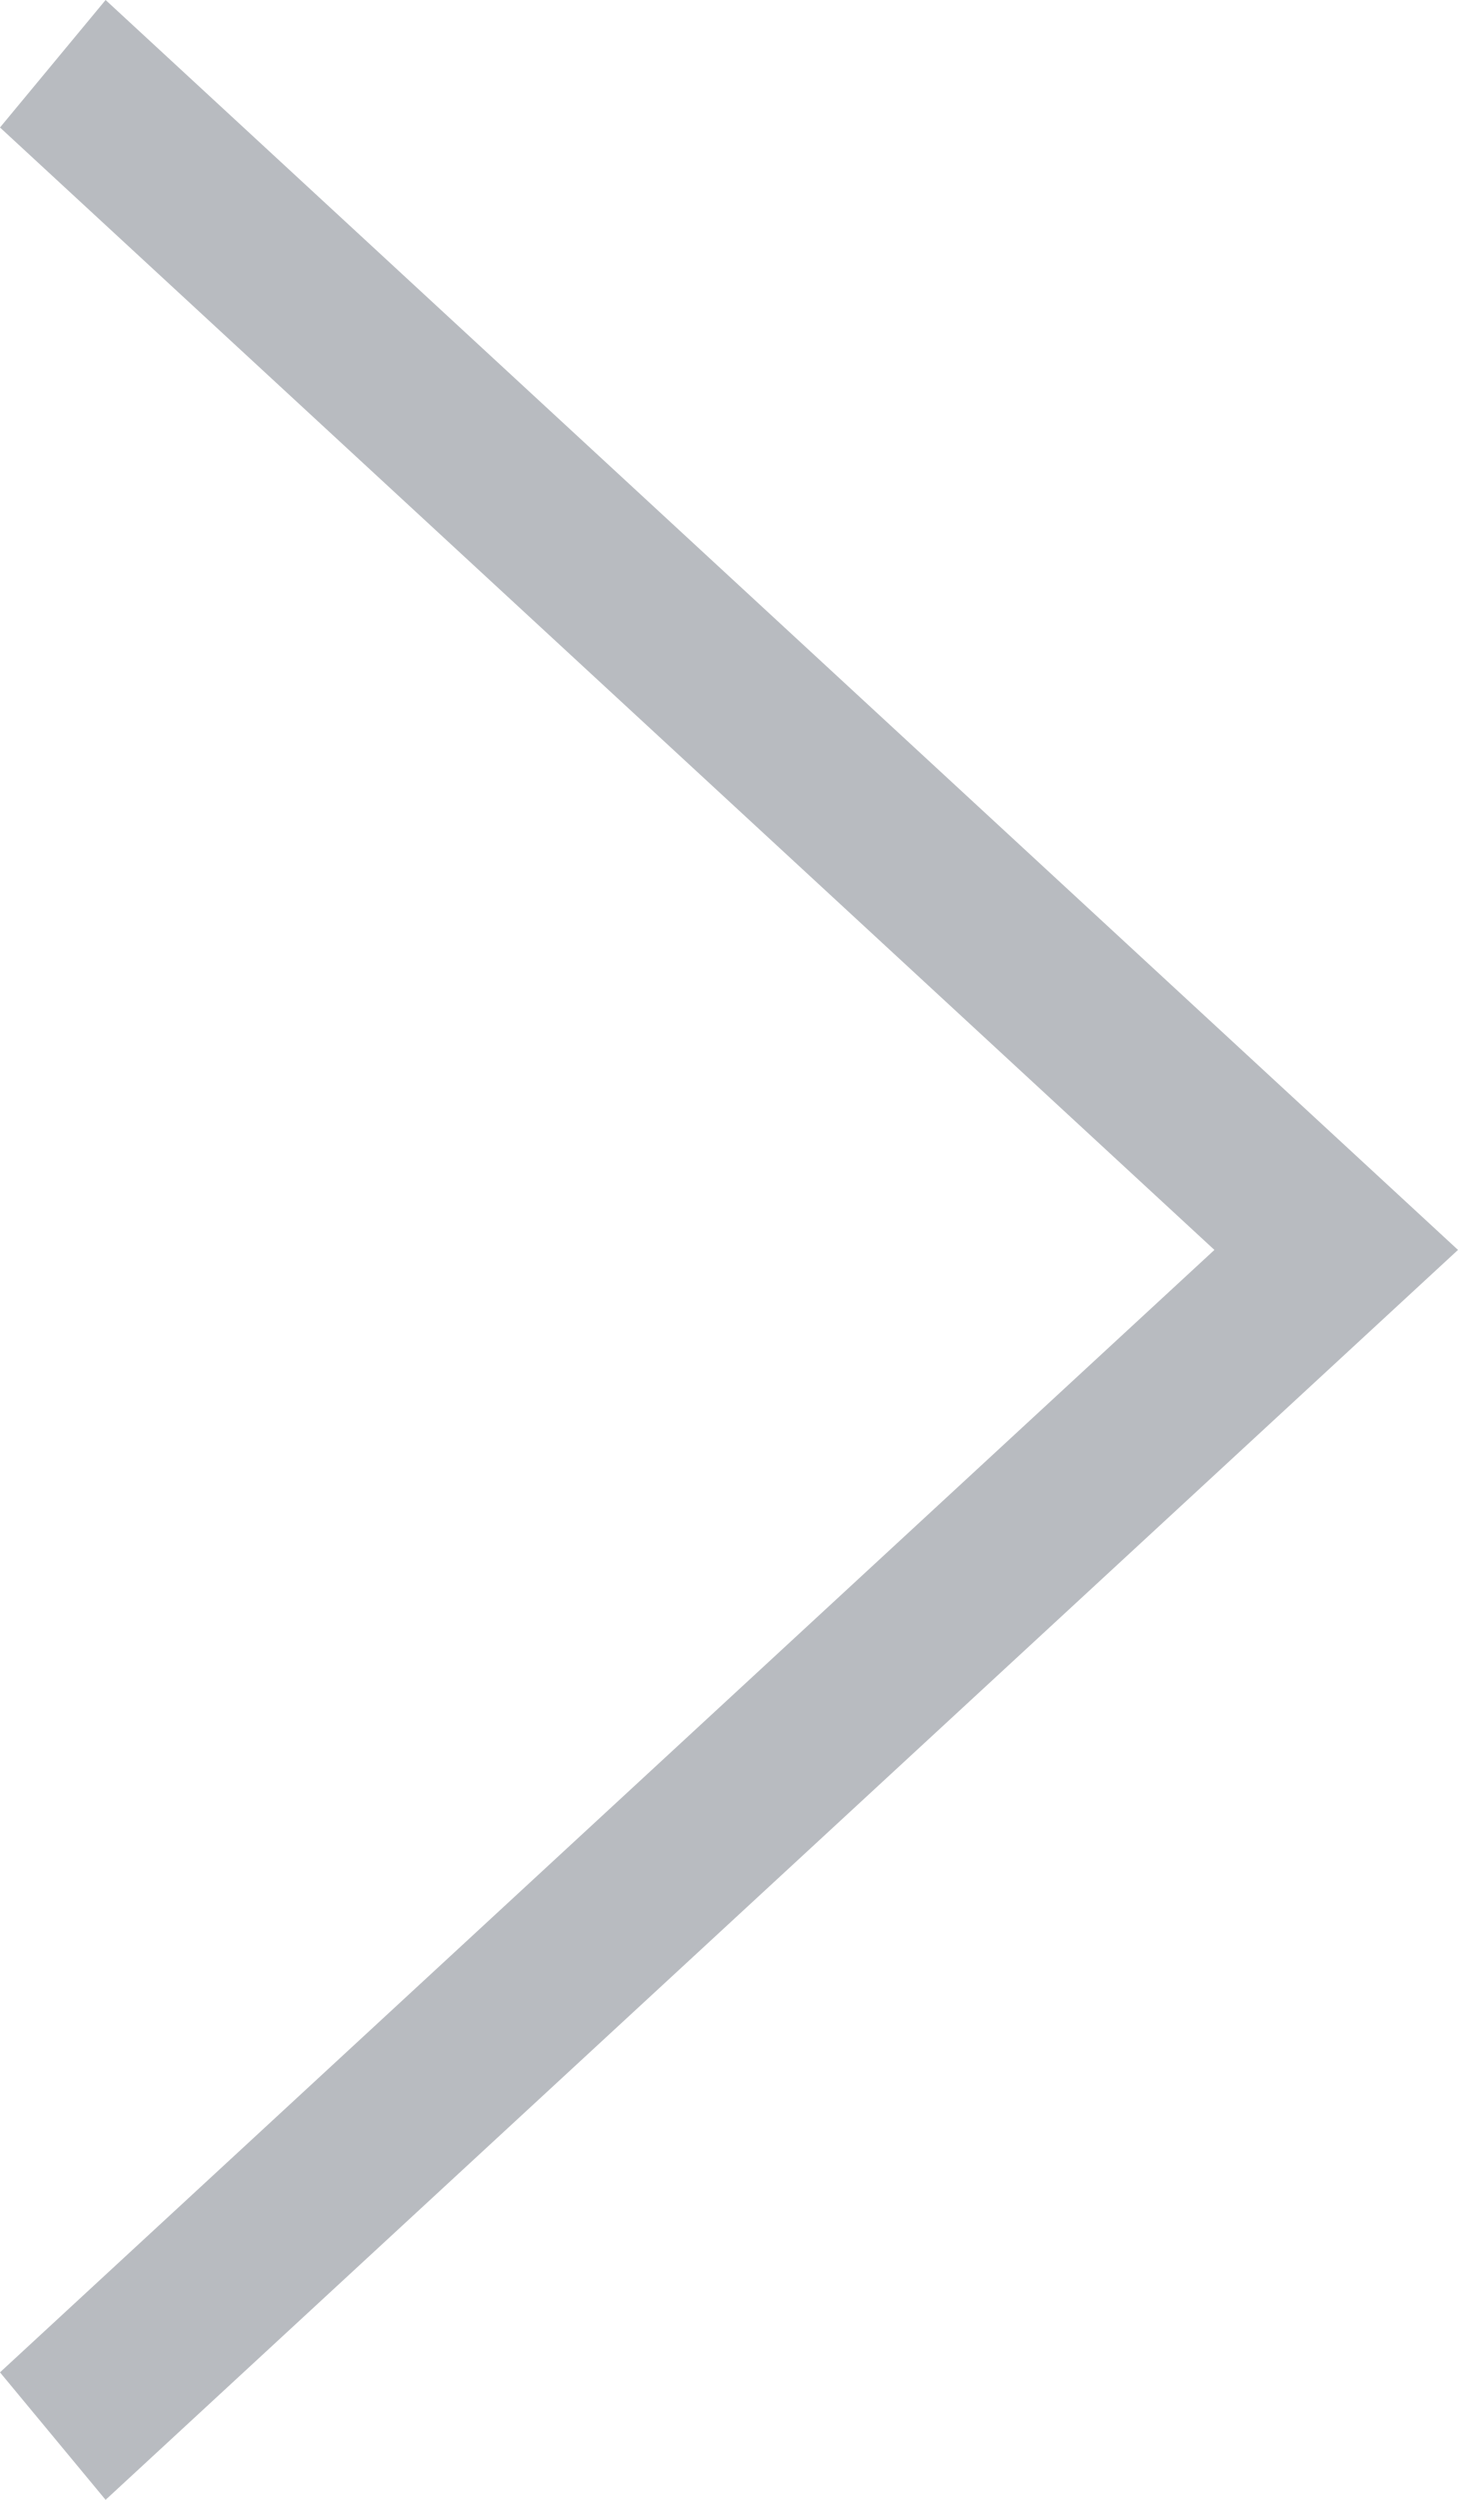 <svg width="14" height="24" viewBox="0 0 14 24" fill="none" xmlns="http://www.w3.org/2000/svg">
<path fill-rule="evenodd" clip-rule="evenodd" d="M11.661 12L0 1.224L1.014 0L14 12L1.014 24L0 22.776L11.661 12Z" fill="#B8BBC0"/>
</svg>
